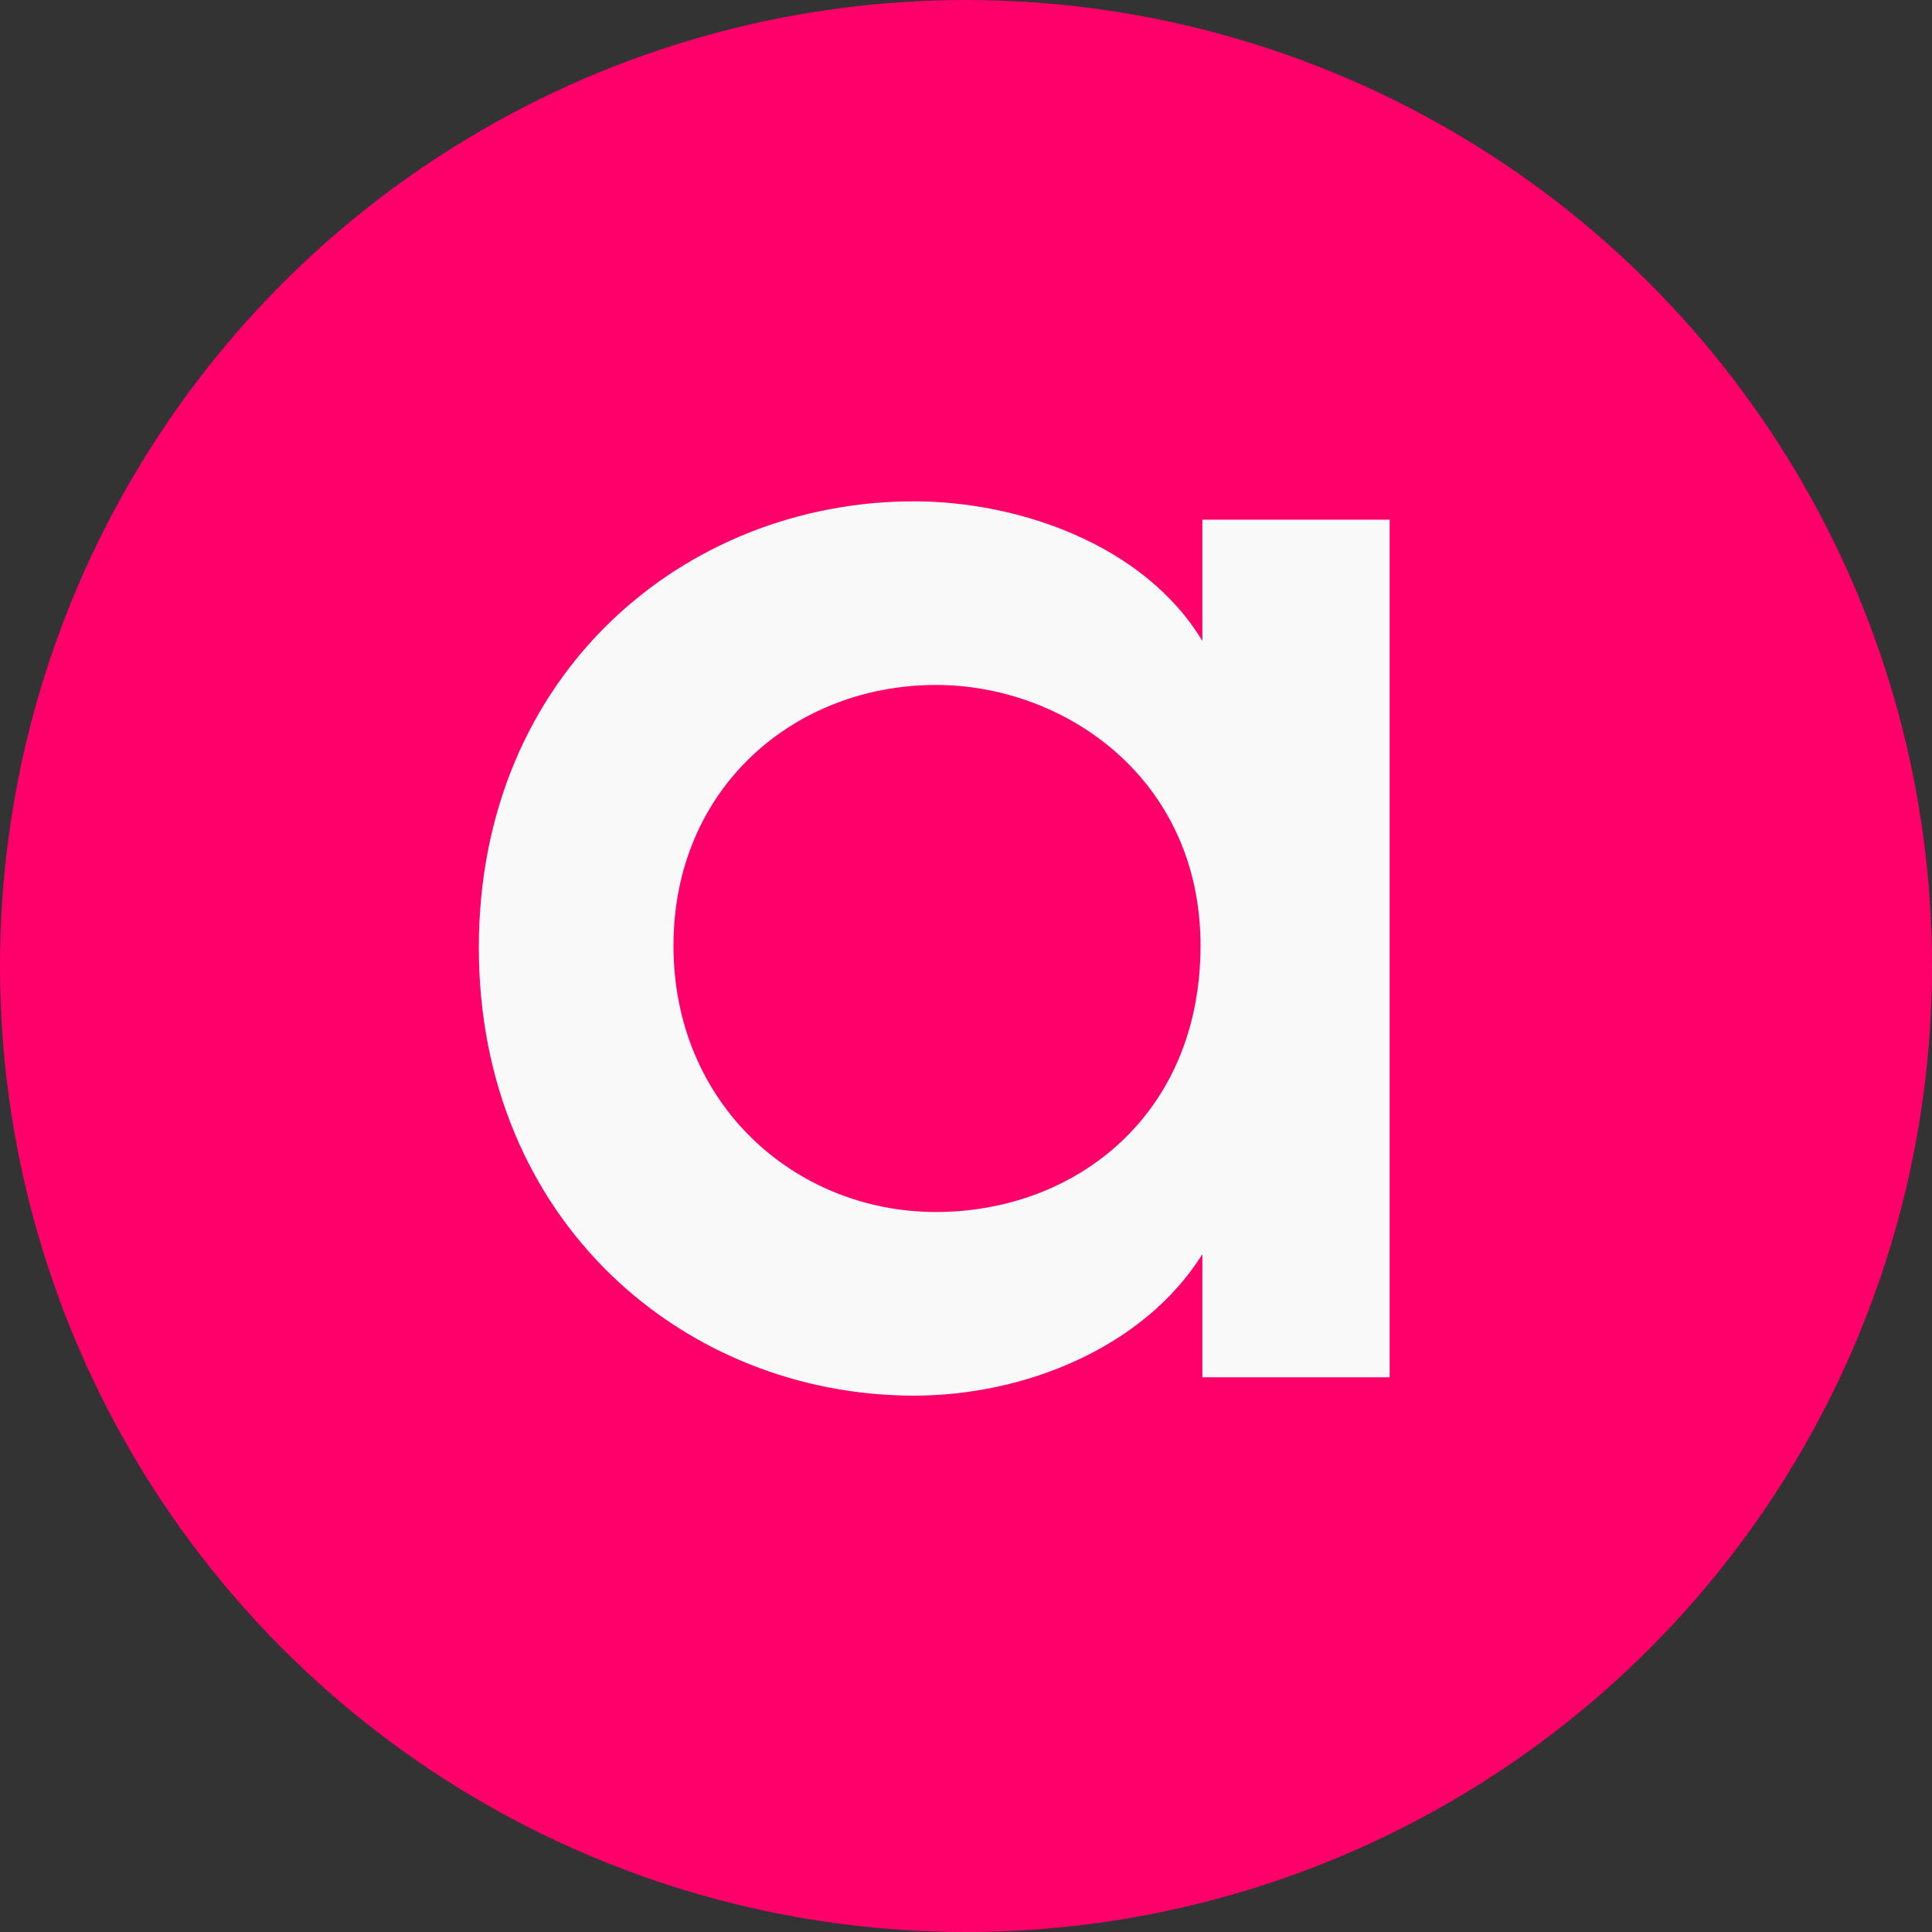 <svg width="101" height="101" viewBox="0 0 101 101" fill="none" xmlns="http://www.w3.org/2000/svg">
<rect x="0" y="0" width="101" height="101" fill="#333333" stroke="none"/>
<circle cx="50.5" cy="50.5" r="50.5" fill="#FF006B"/>
<path d="M62.856 72V65.568C59.784 70.464 53.544 72.96 47.784 72.96C35.784 72.96 25.032 63.84 25.032 49.536C25.032 35.232 35.784 26.208 47.784 26.208C53.16 26.208 59.784 28.416 62.856 33.504V27.168H72.648V72H62.856ZM35.208 49.44C35.208 57.696 41.544 63.36 48.936 63.36C56.232 63.36 62.76 58.272 62.76 49.44C62.76 40.704 55.656 35.808 48.936 35.808C41.544 35.808 35.208 41.184 35.208 49.44Z" fill="#F9F9F9"/>
</svg>
